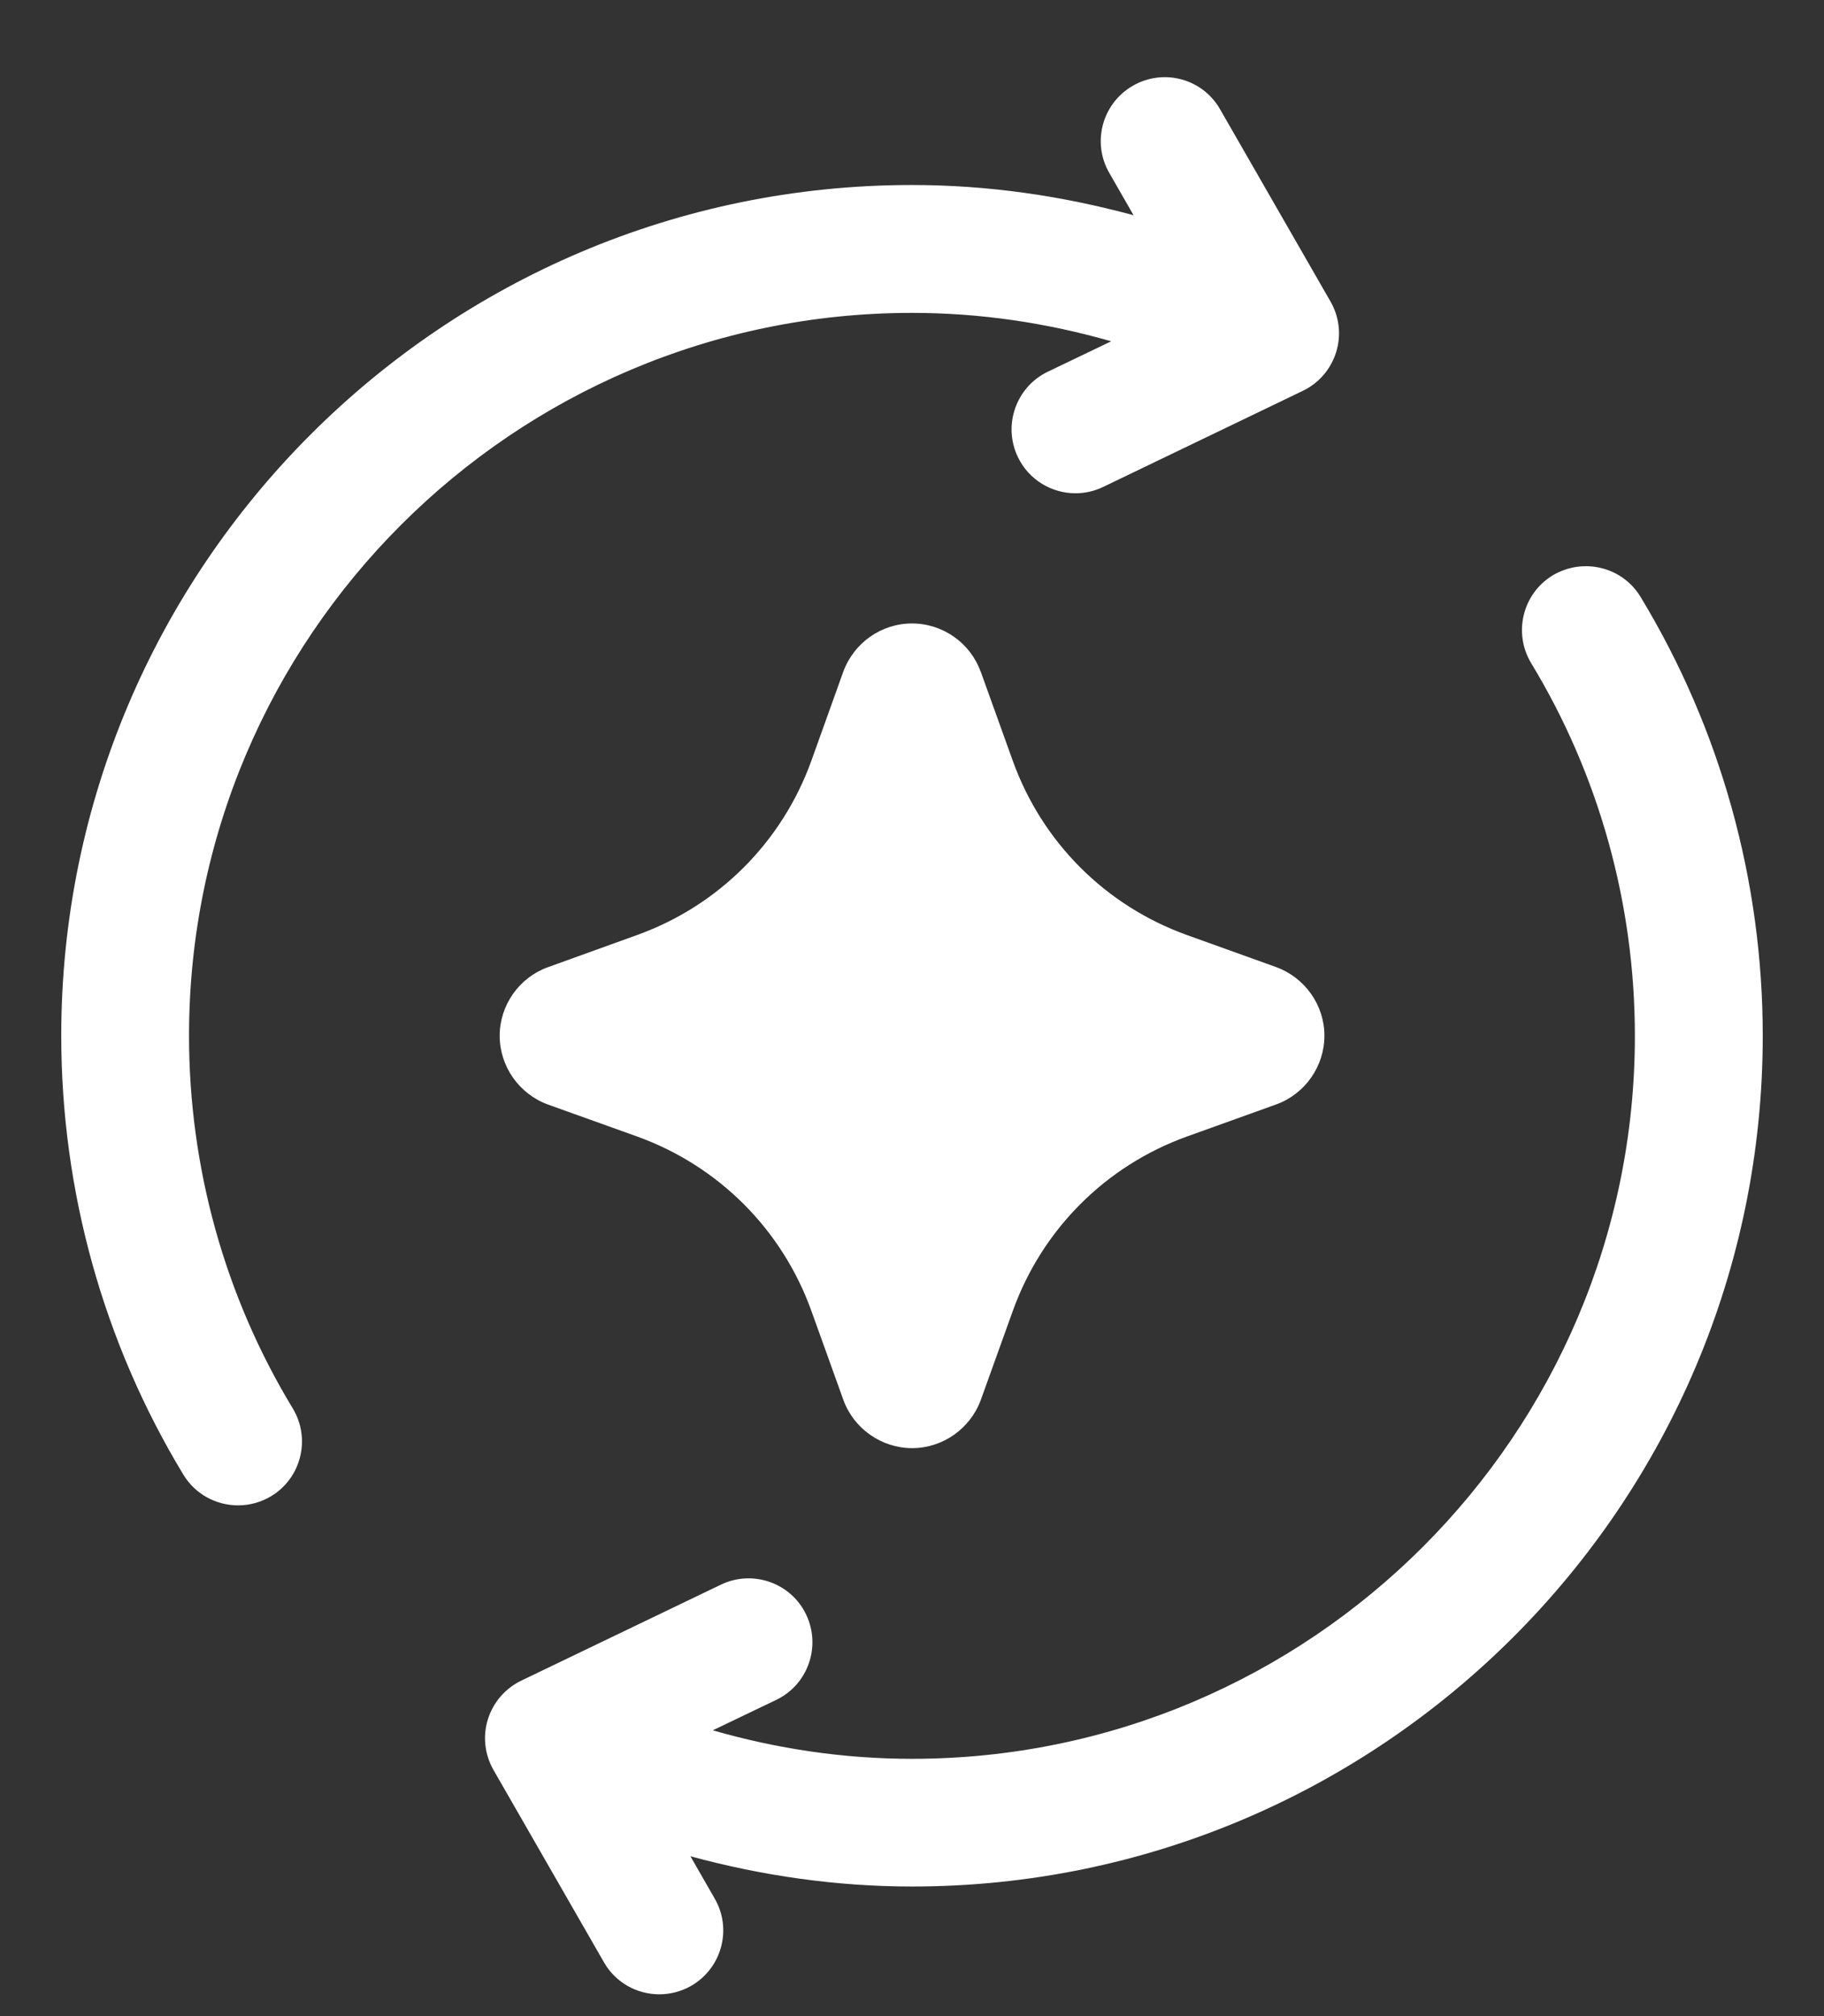 <svg width="19" height="21" viewBox="0 0 19 21" fill="none" xmlns="http://www.w3.org/2000/svg">
<rect x="0" y="0" width="19" height="21" fill="#333333" stroke="none"/>
<path d="M13.292 10.073L12.363 9.739C11.516 9.434 10.855 8.773 10.55 7.925L10.216 6.996L10.214 6.994C10.106 6.695 9.819 6.494 9.5 6.494C9.181 6.494 8.895 6.695 8.784 6.997L8.451 7.926C8.145 8.773 7.484 9.434 6.637 9.739L5.706 10.075C5.407 10.183 5.205 10.471 5.205 10.789C5.205 11.107 5.407 11.395 5.708 11.505L6.637 11.838C7.484 12.144 8.146 12.805 8.451 13.652L8.786 14.584C8.895 14.882 9.183 15.084 9.501 15.084C9.819 15.084 10.107 14.882 10.217 14.581L10.551 13.652C10.856 12.805 11.517 12.143 12.364 11.838L13.296 11.503C13.595 11.394 13.796 11.106 13.796 10.788C13.796 10.47 13.594 10.183 13.292 10.073Z" fill="white"/>
<path d="M17.089 6.217C16.899 5.903 16.49 5.805 16.174 5.993C15.86 6.184 15.76 6.593 15.95 6.908C16.657 8.074 17.03 9.416 17.03 10.79C17.03 14.941 13.652 18.32 9.5 18.32C8.789 18.32 8.095 18.216 7.425 18.023L8.086 17.706C8.417 17.547 8.556 17.149 8.397 16.817C8.239 16.486 7.84 16.347 7.509 16.506L5.429 17.506C5.262 17.587 5.137 17.733 5.082 17.909C5.027 18.085 5.049 18.276 5.141 18.437L6.291 20.439C6.413 20.653 6.637 20.773 6.868 20.773C6.981 20.773 7.095 20.744 7.199 20.685C7.518 20.502 7.629 20.094 7.445 19.776L7.192 19.335C7.939 19.538 8.711 19.65 9.501 19.65C14.387 19.65 18.362 15.675 18.362 10.789C18.362 9.173 17.922 7.591 17.089 6.217Z" fill="white"/>
<path d="M9.5 3.259C10.211 3.259 10.905 3.363 11.575 3.555L10.914 3.872C10.583 4.032 10.444 4.43 10.603 4.761C10.717 4.999 10.955 5.138 11.203 5.138C11.3 5.138 11.398 5.117 11.491 5.072L13.571 4.071C13.738 3.991 13.863 3.845 13.918 3.669C13.973 3.492 13.952 3.301 13.859 3.14L12.709 1.138C12.527 0.819 12.12 0.709 11.801 0.893C11.482 1.076 11.371 1.483 11.555 1.801L11.808 2.242C11.06 2.039 10.289 1.927 9.499 1.927C4.613 1.927 0.638 5.902 0.638 10.788C0.638 12.405 1.078 13.986 1.91 15.36C2.035 15.567 2.256 15.68 2.48 15.68C2.598 15.68 2.716 15.649 2.825 15.584C3.139 15.394 3.24 14.984 3.049 14.669C2.342 13.503 1.969 12.161 1.969 10.787C1.97 6.637 5.348 3.259 9.5 3.259Z" fill="white"/>
</svg>

